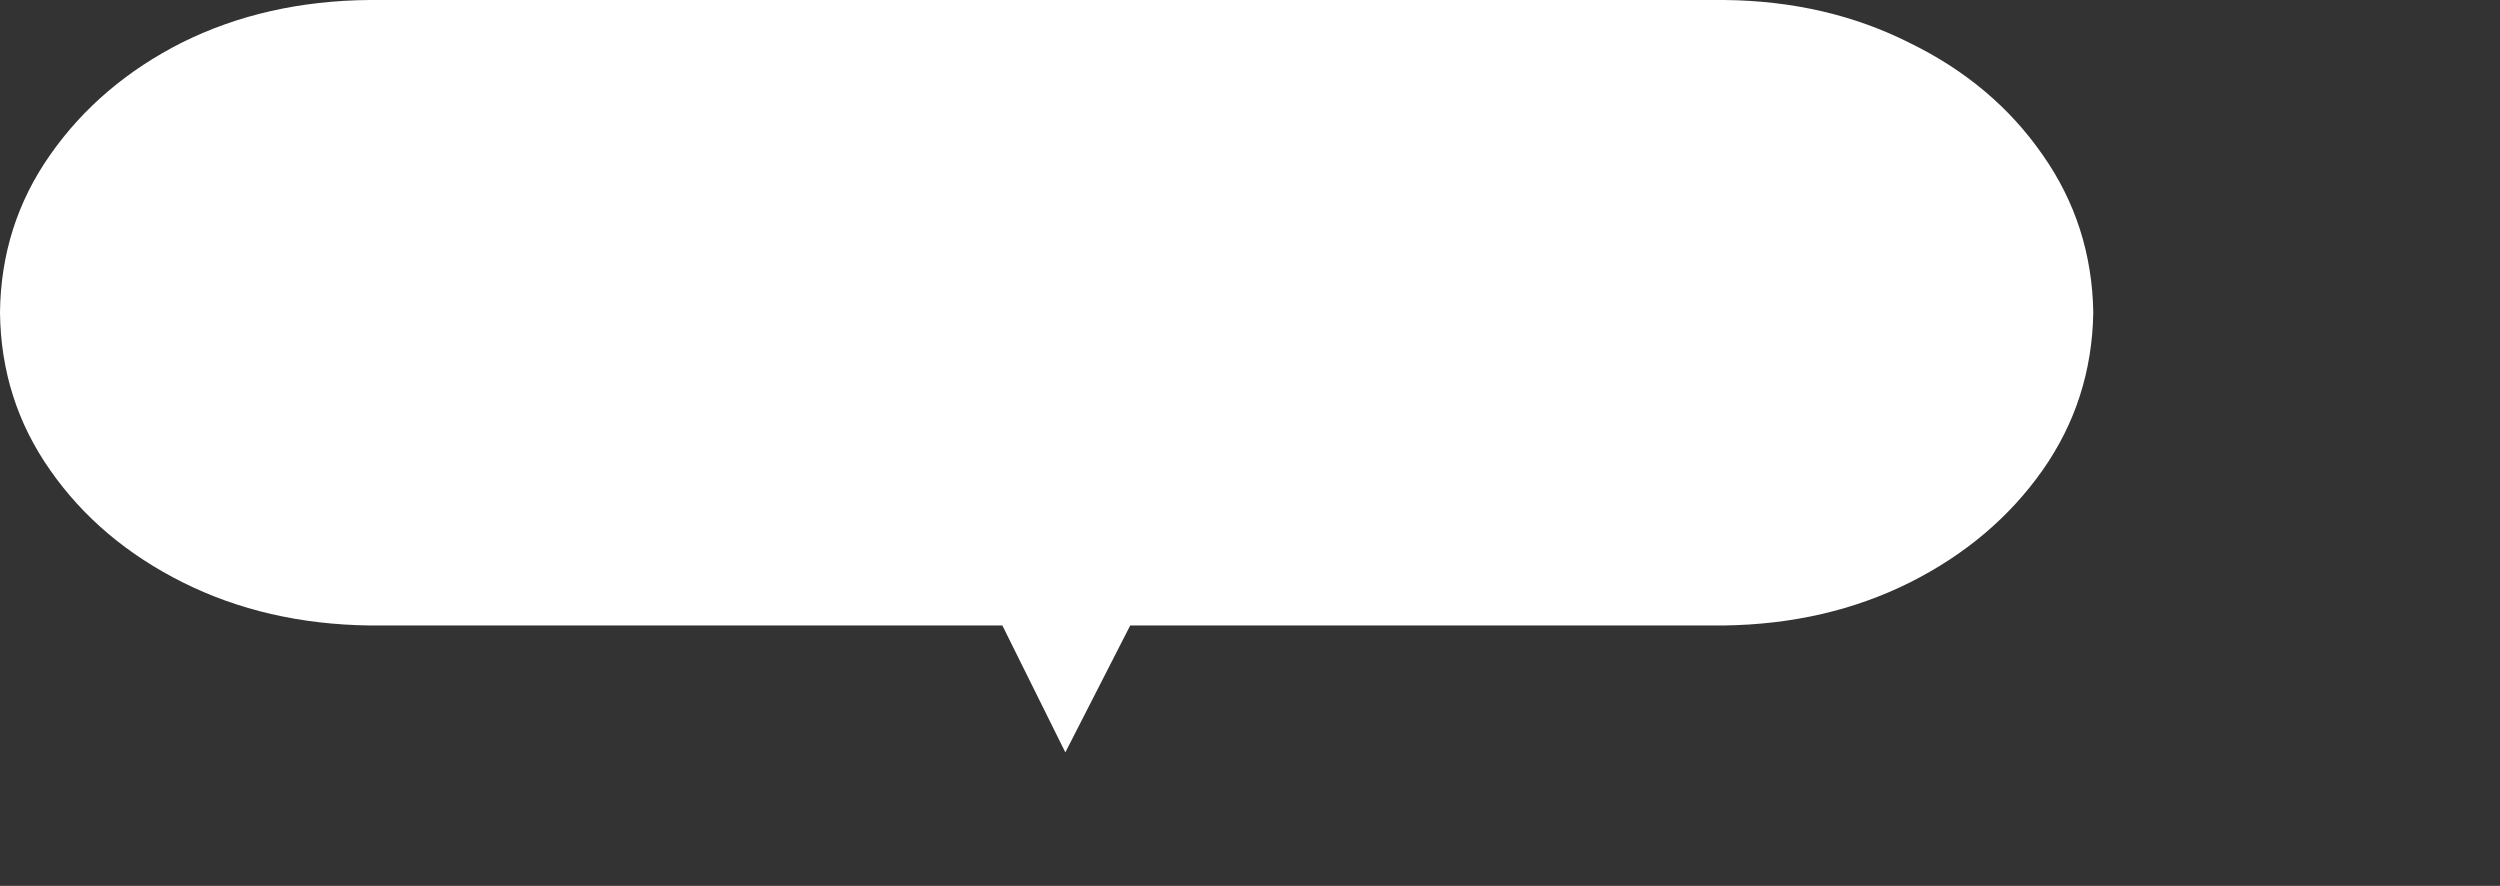 <?xml version="1.0" encoding="UTF-8" standalone="no"?>
<svg xmlns:xlink="http://www.w3.org/1999/xlink" height="93.55px" width="264.0px" xmlns="http://www.w3.org/2000/svg">
  <rect width="100%" height="100%" fill="#333333" stroke="none"/>
  <g transform="matrix(1.0, 0.0, 0.0, 1.0, 0.0, 0.0)">
    <use height="79.45" transform="matrix(1.0, 0.0, 0.0, 1.0, 0.0, 0.0)" width="221.05" xlink:href="#shape0"/>
  </g>
  <defs>
    <g id="shape0" transform="matrix(1.0, 0.0, 0.0, 1.0, 0.0, 0.0)">
      <path d="M215.7 16.35 Q220.9 23.75 221.05 33.0 220.9 42.25 215.7 49.65 210.45 57.1 201.7 61.5 192.9 65.9 182.05 66.05 L119.35 66.05 112.5 79.45 105.85 66.05 39.0 66.05 Q28.1 65.9 19.3 61.5 10.5 57.1 5.3 49.65 0.1 42.25 0.0 33.0 0.1 23.75 5.3 16.35 10.55 8.85 19.3 4.45 28.1 0.1 39.0 0.0 L182.05 0.0 Q192.9 0.1 201.7 4.55 210.5 8.85 215.7 16.35" fill="#ffffff" fill-rule="evenodd" stroke="none"/>
    </g>
  </defs>
</svg>
